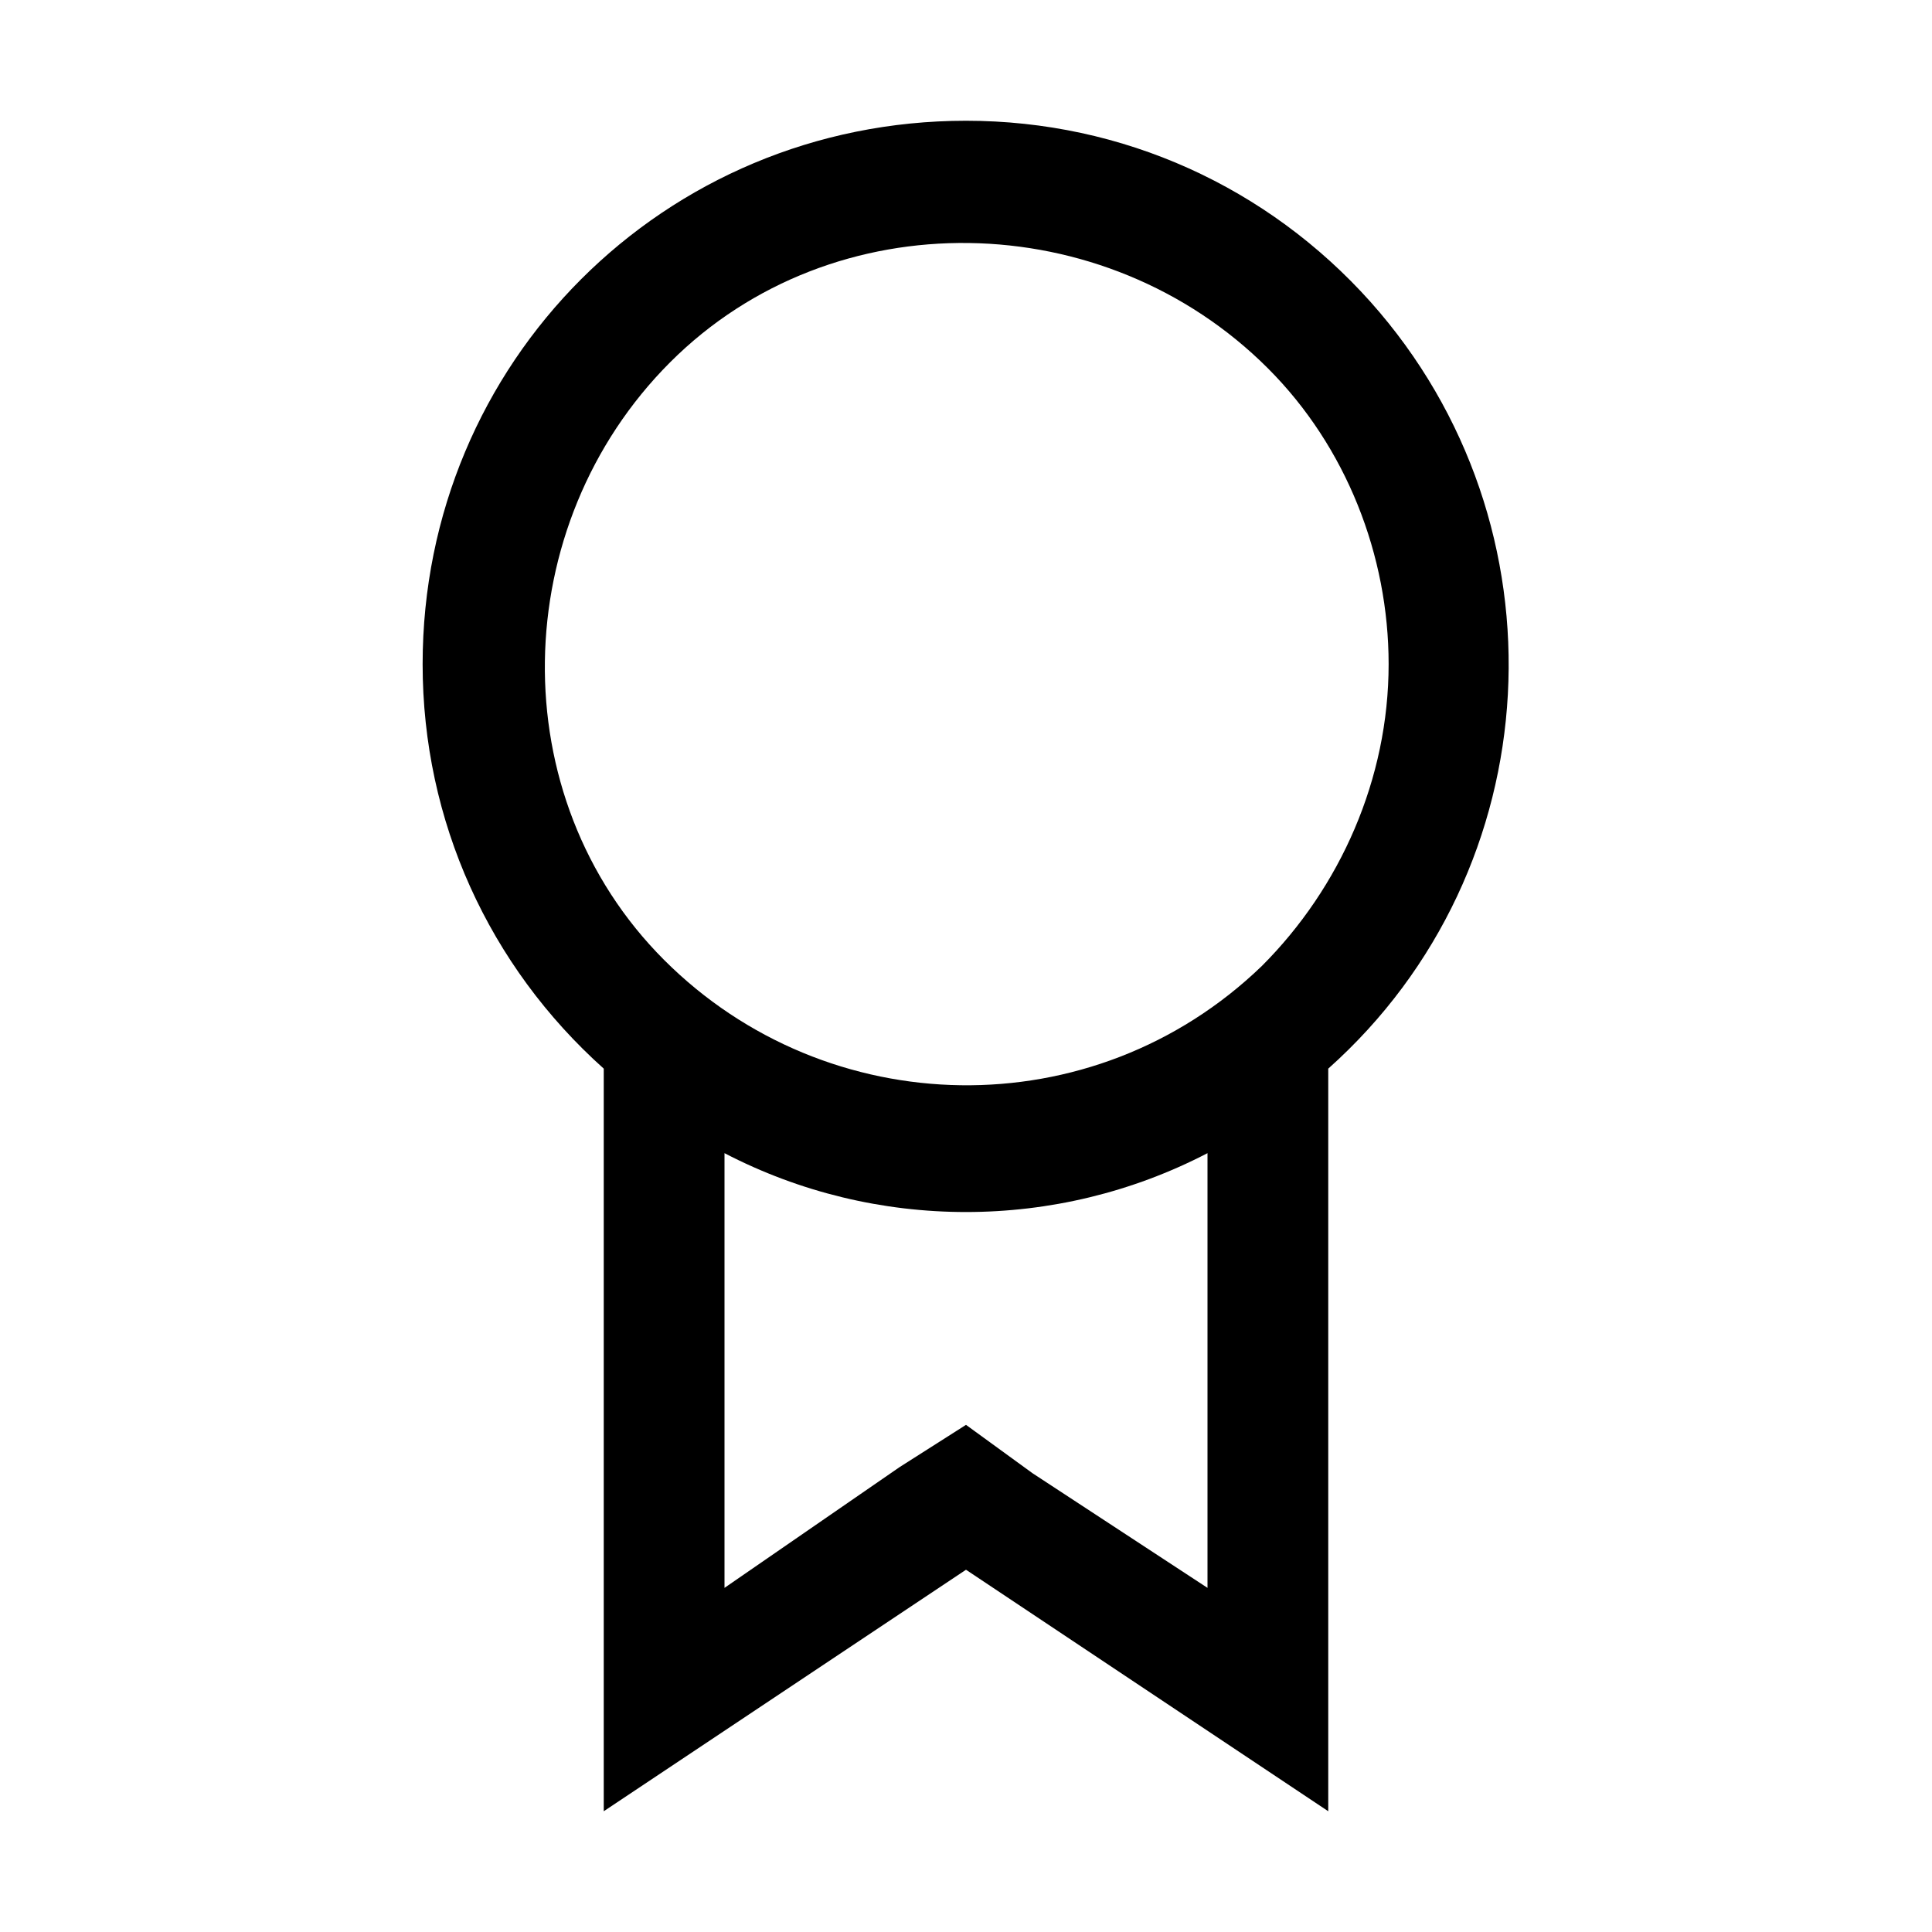 <?xml version="1.0" encoding="utf-8"?>
<!-- Generator: Adobe Illustrator 21.0.0, SVG Export Plug-In . SVG Version: 6.00 Build 0)  -->
<svg version="1.1" id="Layer_1" xmlns="http://www.w3.org/2000/svg" xmlns:xlink="http://www.w3.org/1999/xlink" x="0px" y="0px"
	 viewBox="0 0 32 32" style="enable-background:new 0 0 32 32;" xml:space="preserve">
<style type="text/css">
	.st0{fill:none;}
</style>
<title>iconsmore</title>
<g id="Icon">
	<g id="Icon-2">
		<path d="M16,2c-5,0-9,4-9,9c0,2.6,1.1,5,3,6.7V30l6-4l6,4V17.7c3.7-3.3,4-9,0.7-12.7C21,3.1,18.6,2,16,2z M20,26.3l-2.9-1.9
			L16,23.6l-1.1,0.7L12,26.3v-7.2c2.5,1.3,5.5,1.3,8,0V26.3z M20.9,16c-2.8,2.7-7.2,2.6-9.9-0.1S8.4,8.7,11.1,6s7.2-2.6,9.9,0.1
			c1.3,1.3,2,3.1,2,4.9C23,12.9,22.2,14.7,20.9,16z"/>
	</g>
</g>
<g id="Transparent_Rectangle">
	<rect class="st0" width="32" height="32"/>
</g>
</svg>

